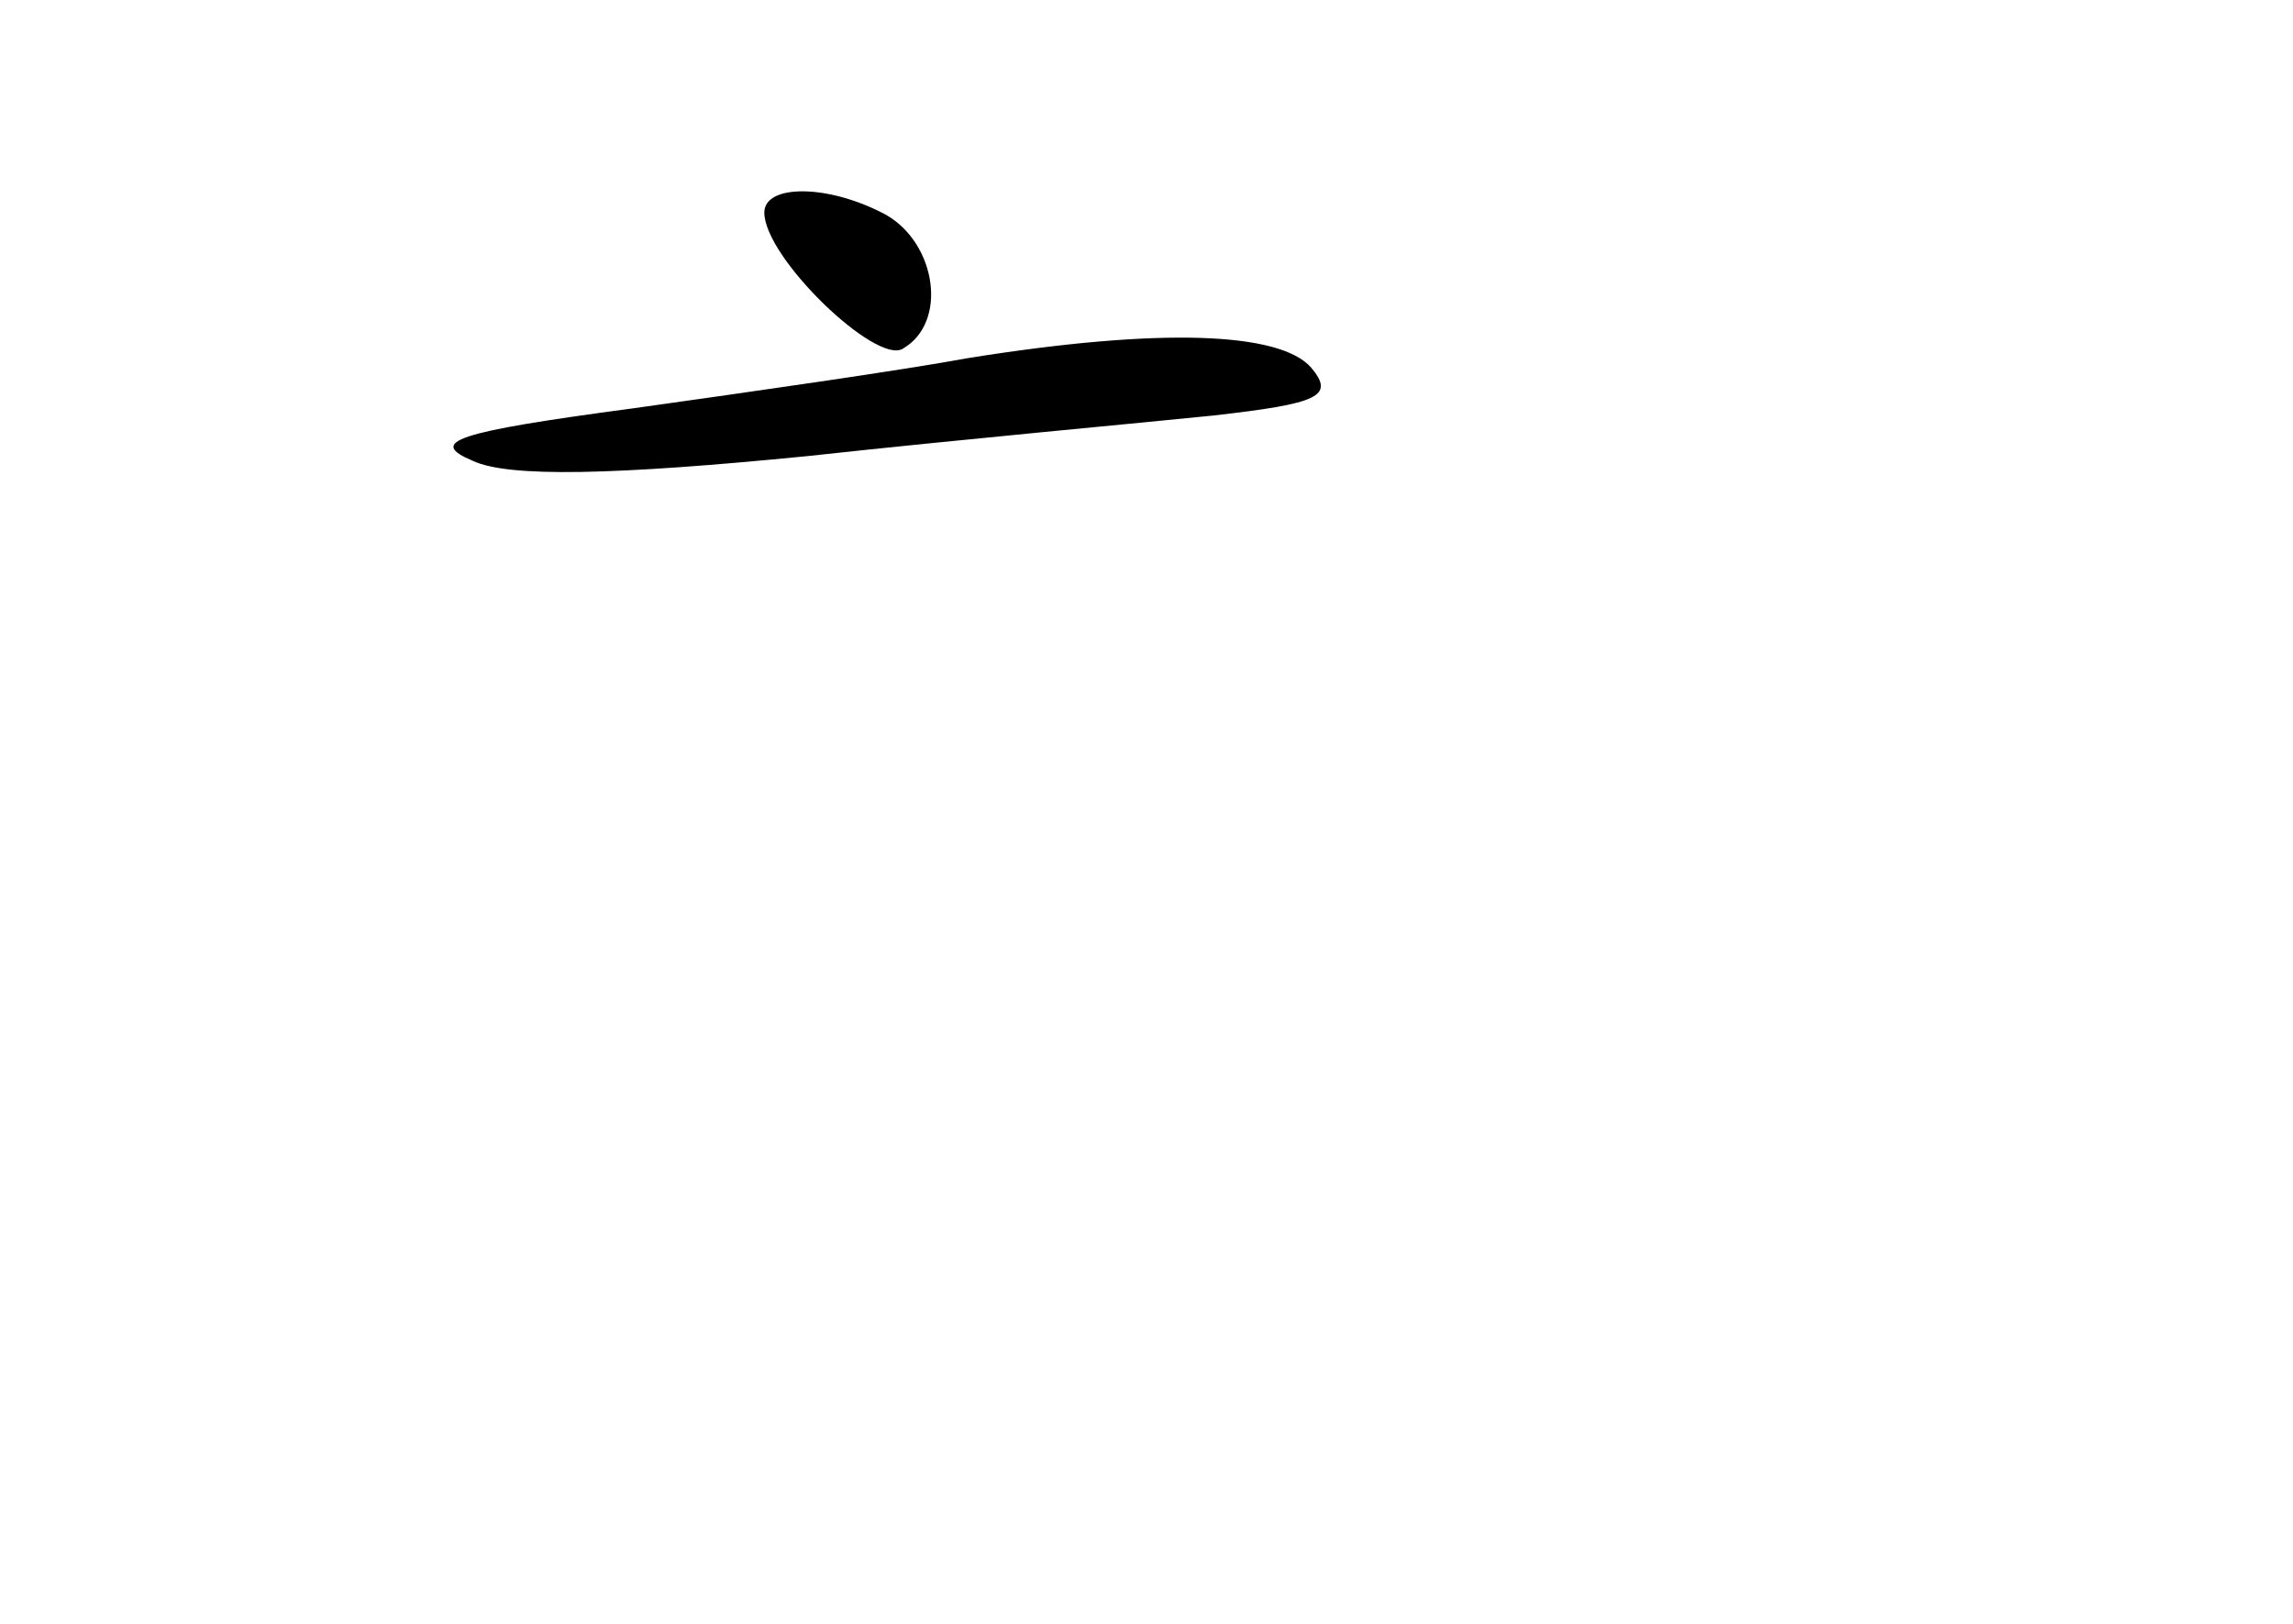 <?xml version="1.0" standalone="no"?>
<!DOCTYPE svg PUBLIC "-//W3C//DTD SVG 20010904//EN"
 "http://www.w3.org/TR/2001/REC-SVG-20010904/DTD/svg10.dtd">
<svg version="1.0" xmlns="http://www.w3.org/2000/svg"
 width="96pt" height="68pt" viewBox="0 0 96 68"
 preserveAspectRatio="xMidYMid meet">
<g transform="translate(0,68) scale(0.1,-0.1)"
fill="#000000" stroke="none">
<path d="M320 591 c0 -19 47 -64 58 -57 19 11 14 44 -7 56 -24 13 -51 13 -51
1z"/>
<path d="M405 530 c-27 -5 -90 -14 -140 -21 -75 -10 -86 -14 -67 -22 15 -7 59
-6 140 2 64 7 141 14 170 17 44 5 51 8 41 20 -13 15 -63 17 -144 4z"/>
</g>
</svg>
